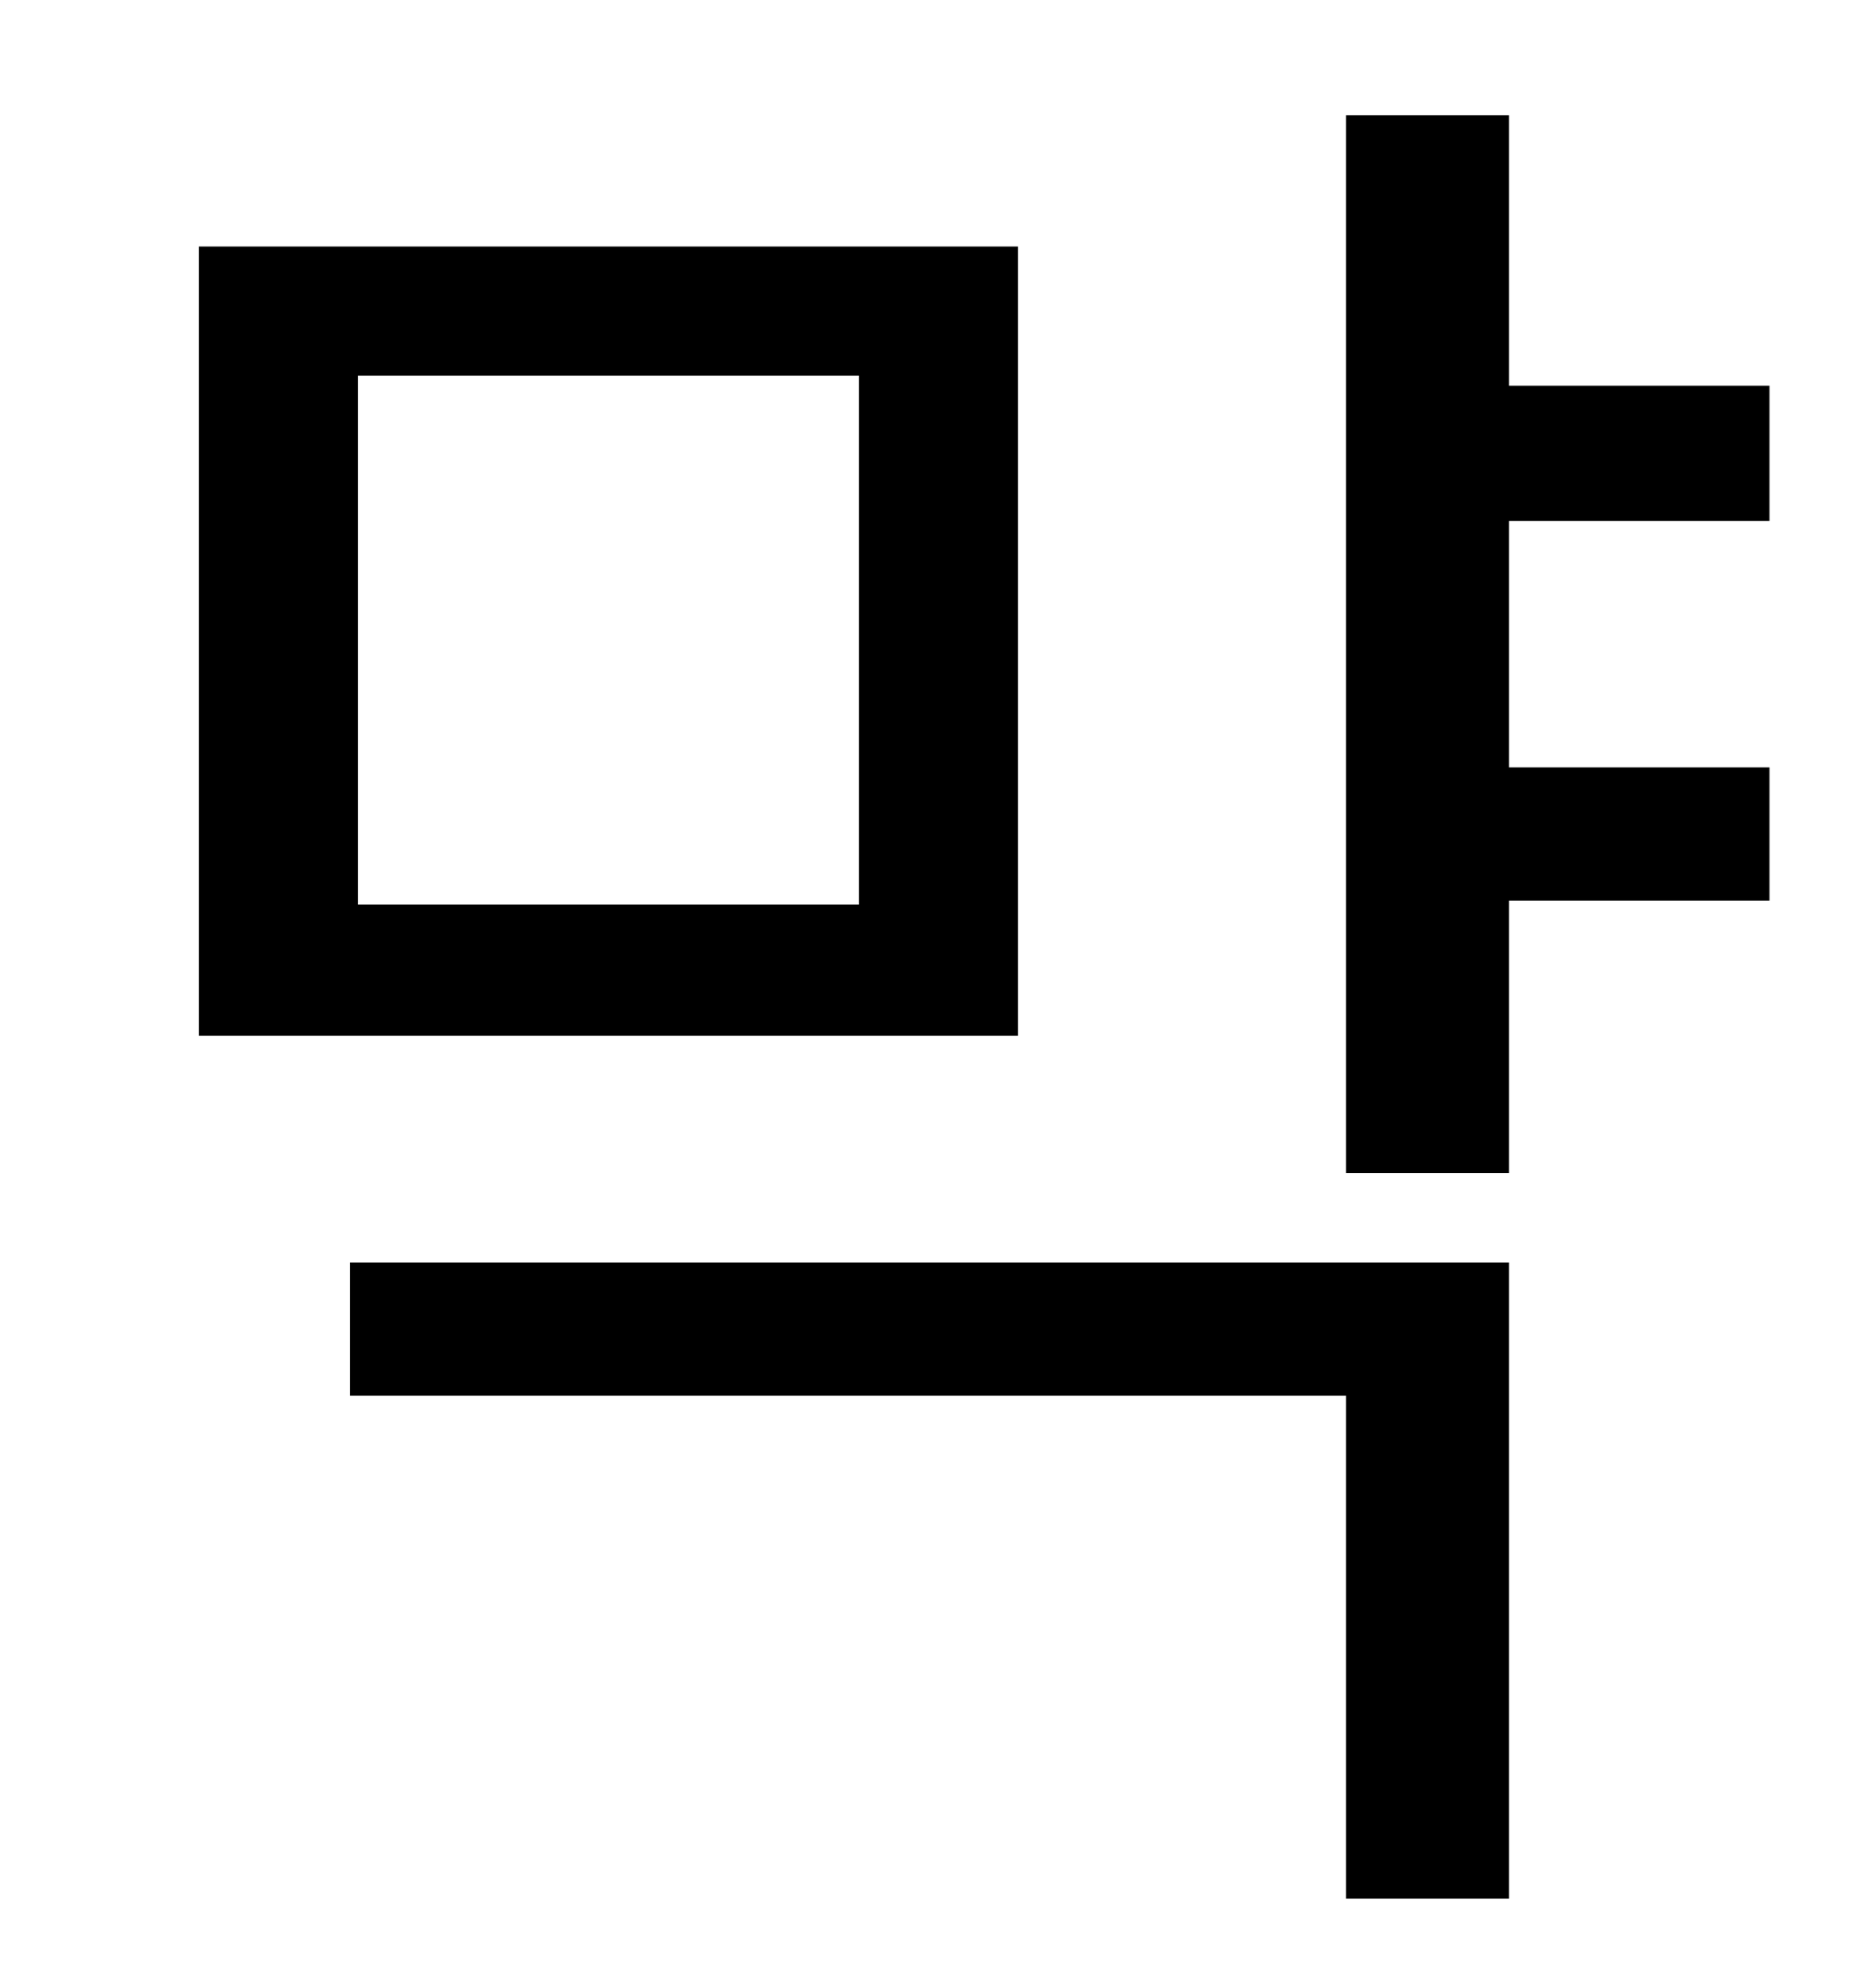 <?xml version="1.0" standalone="no"?>
<!DOCTYPE svg PUBLIC "-//W3C//DTD SVG 1.1//EN" "http://www.w3.org/Graphics/SVG/1.1/DTD/svg11.dtd" >
<svg xmlns="http://www.w3.org/2000/svg" xmlns:xlink="http://www.w3.org/1999/xlink" version="1.1" viewBox="-10 0 930 1000">
   <path fill="currentColor"
d="M422 455v-266h-252v266h252zM502 124v397h-412v-397h412zM166 702v-67h583v320h-82v-253h-501zM880 262h-131v124h131v67h-131v137h-82v-532h82v136h131v68z" />
</svg>
